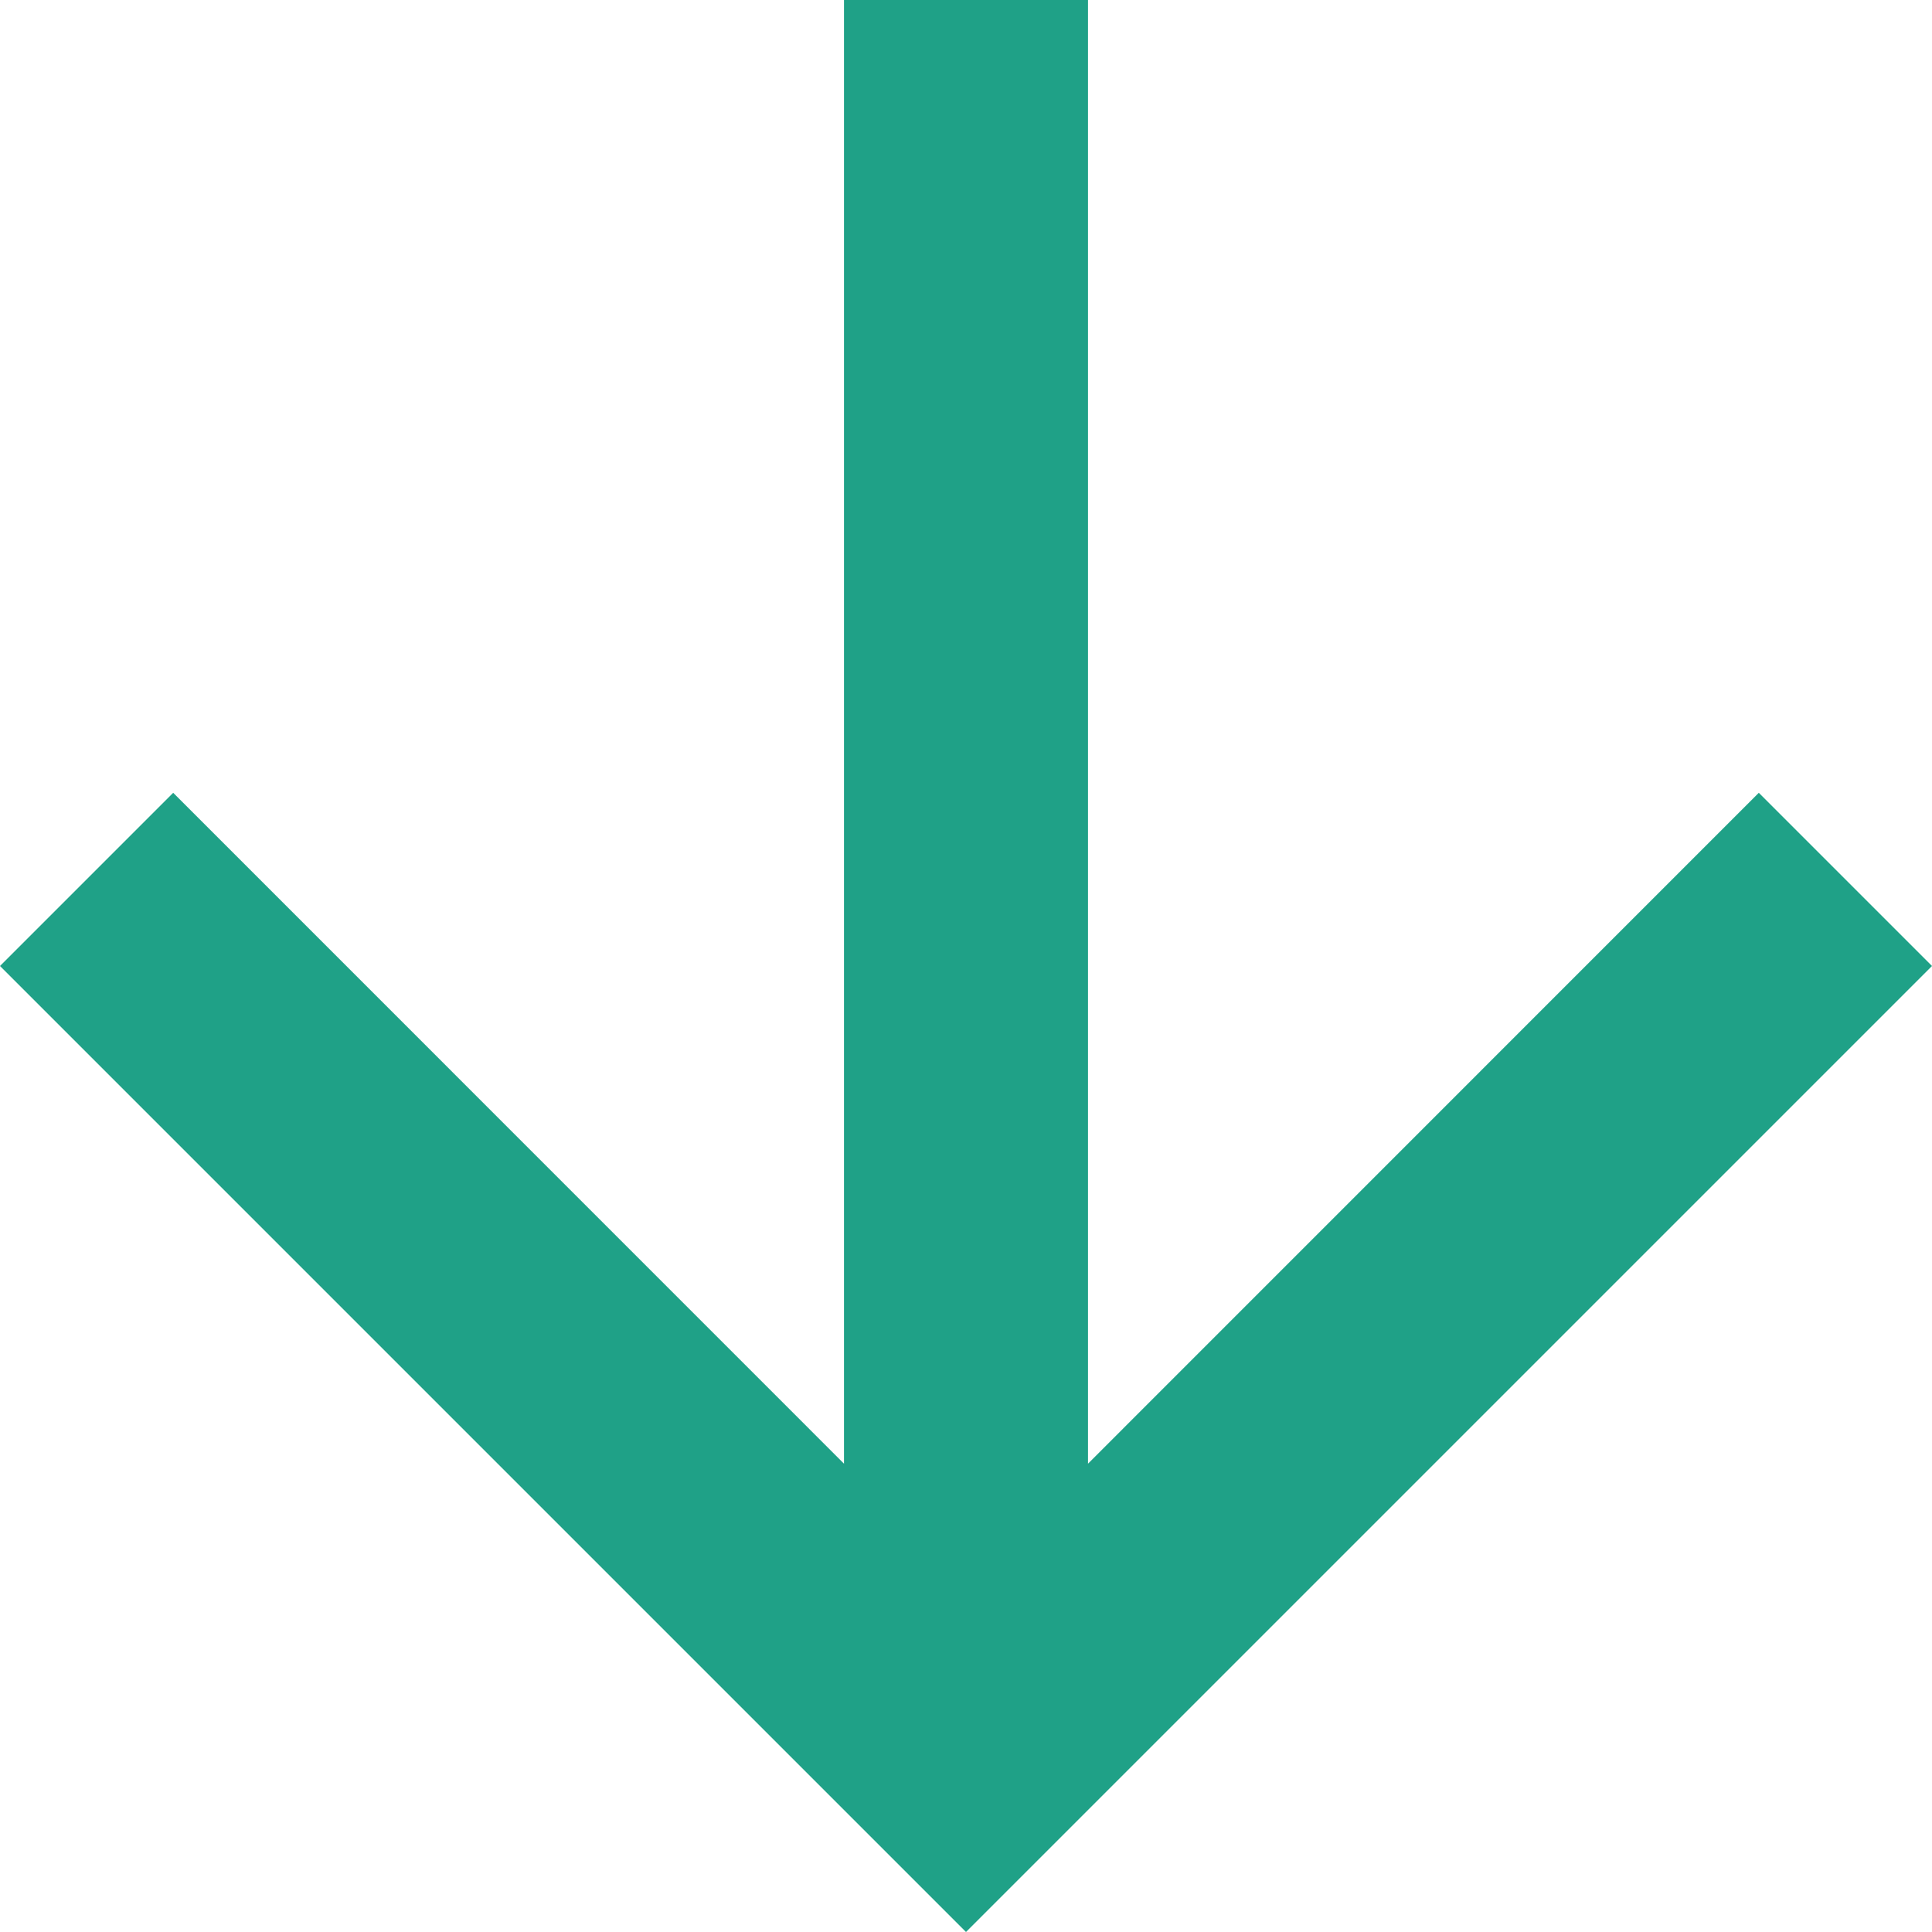 <svg width="20" height="20" viewBox="0 0 20 20" fill="none" xmlns="http://www.w3.org/2000/svg">
<path d="M8.737 0H11.263V15.152L18.207 8.207L20 10L10 20L0 10L1.793 8.207L8.737 15.152V0Z" fill="#1FA187"/>
</svg>
